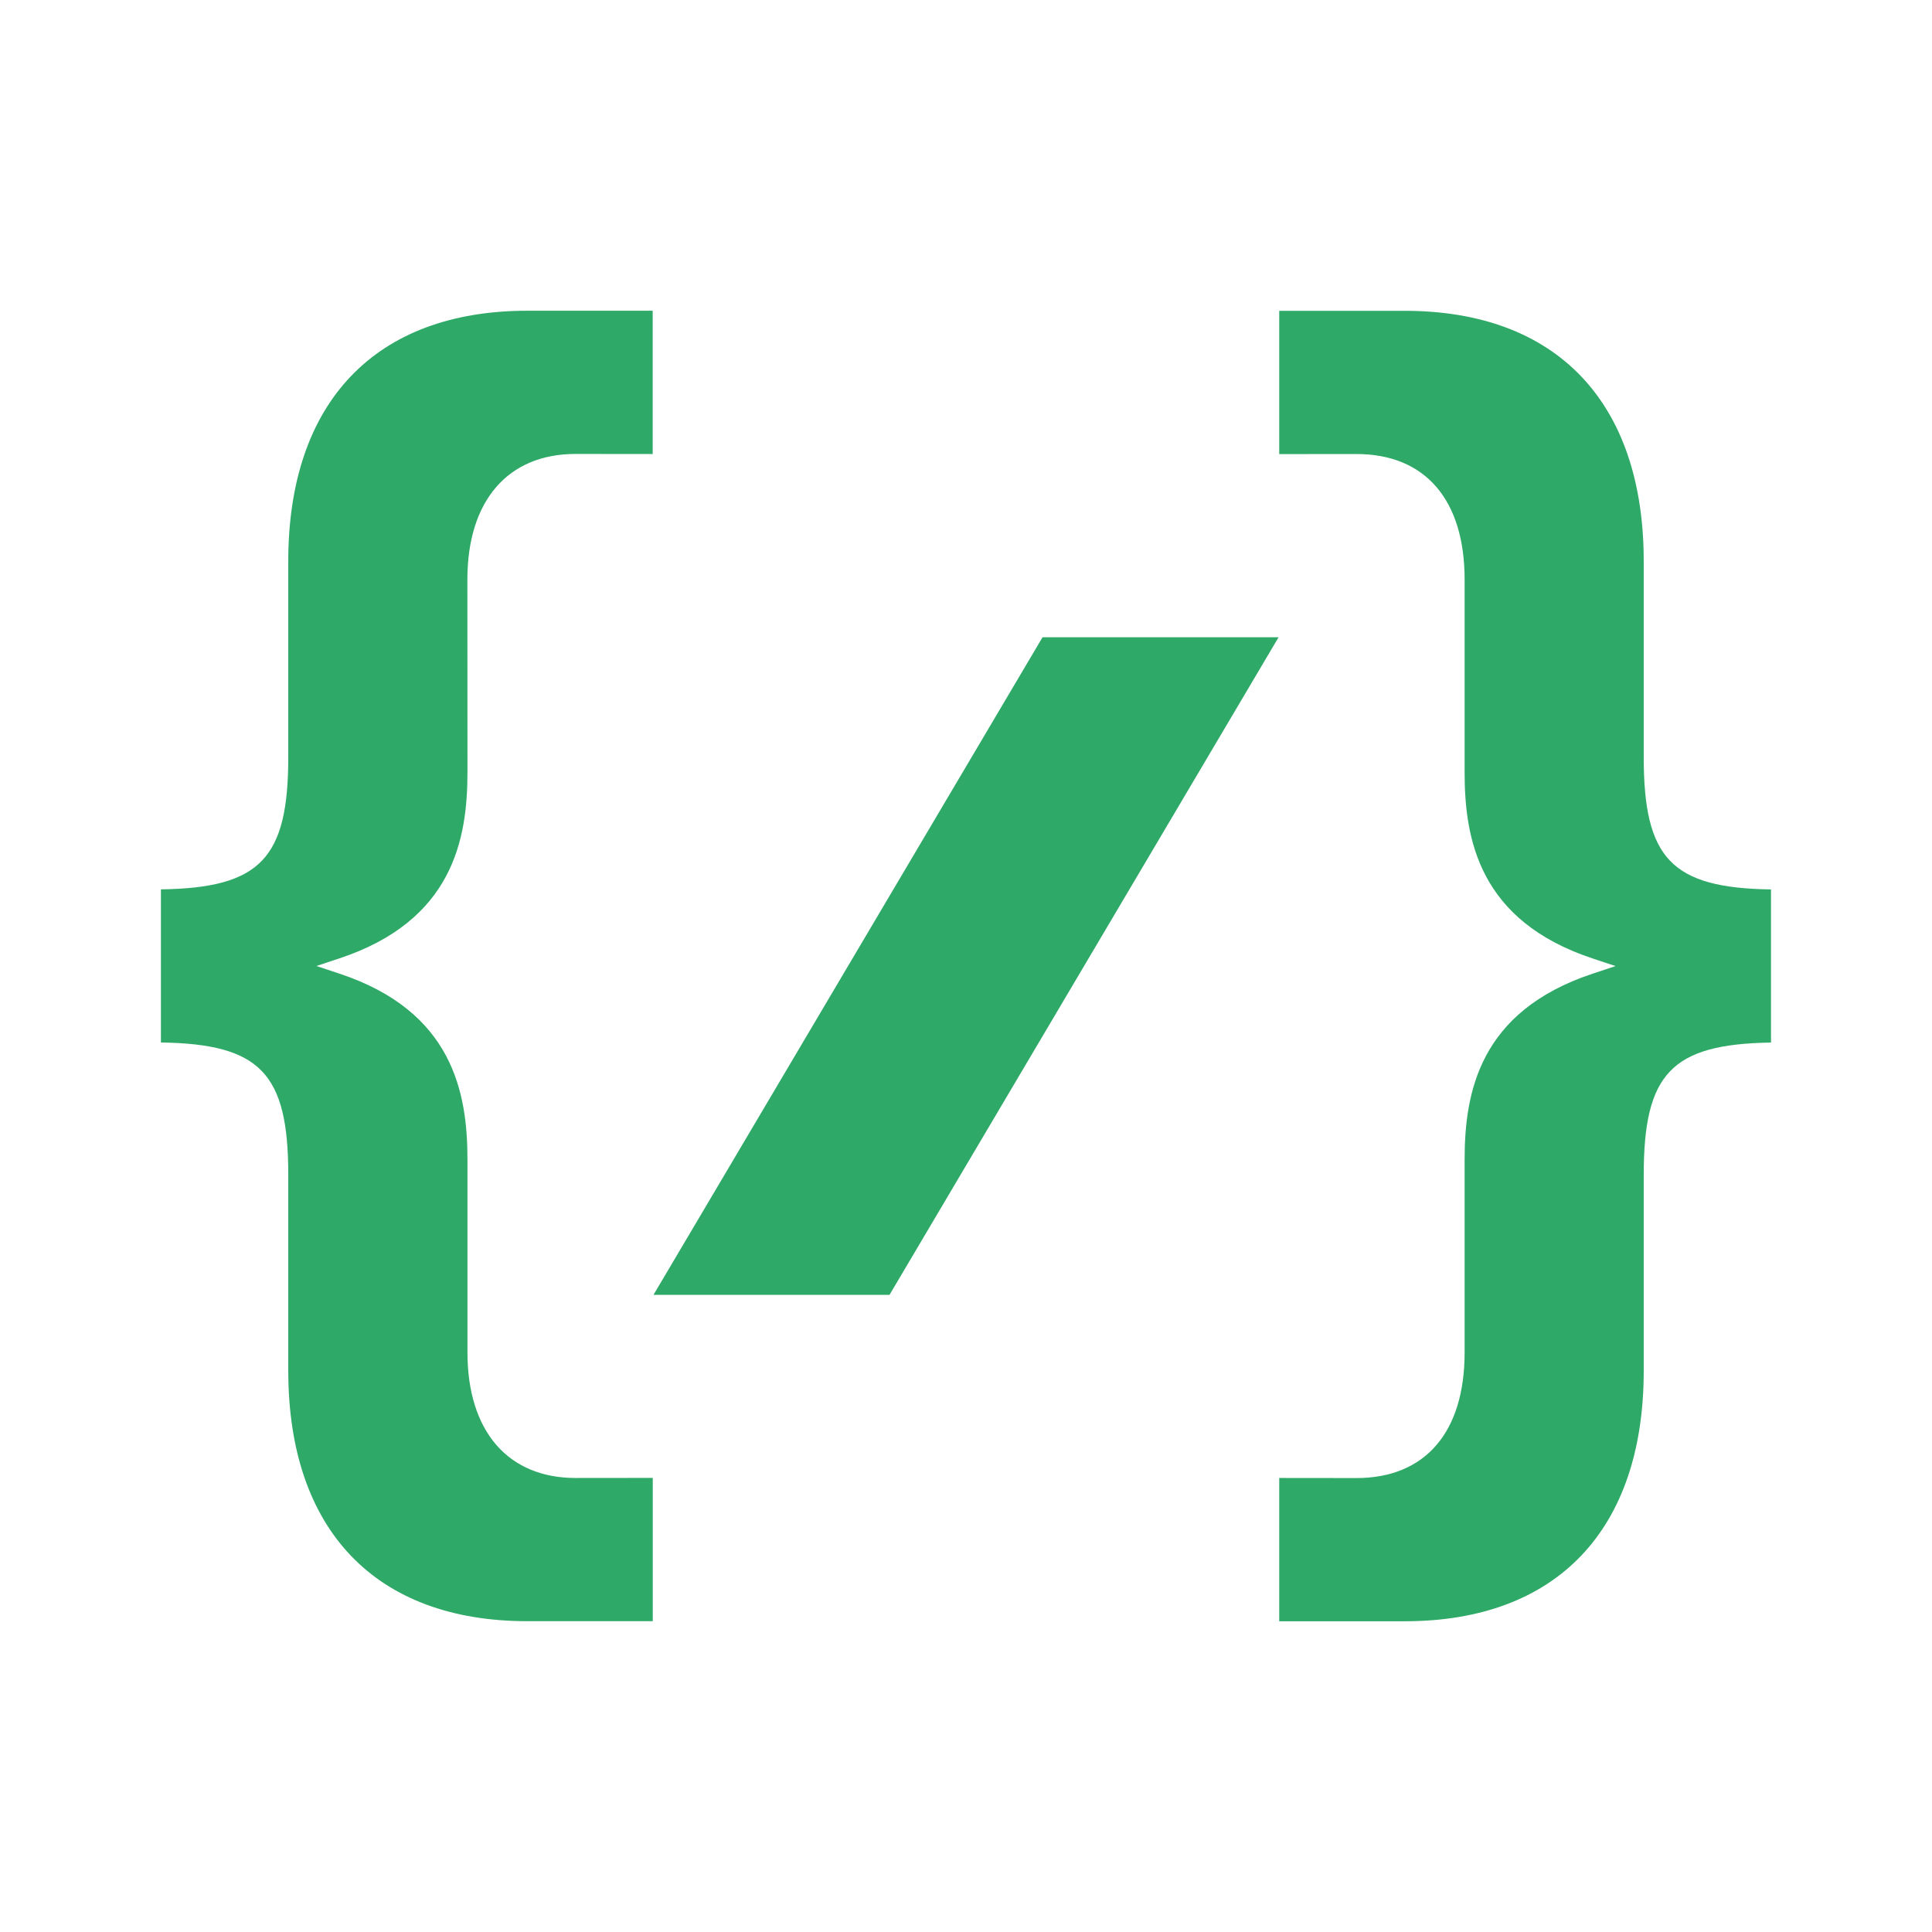 <svg xmlns="http://www.w3.org/2000/svg" viewBox="0 0 24 24" width="140" height="140" fill="#2ea967"><path d="M8.118 16.085l4.833-8.169h2.932l-4.833 8.169zm12.301-6.681V6.973c0-1.978-1.083-3.112-2.97-3.112h-1.558v1.78l.959-.001c.854 0 1.344.568 1.344 1.559v2.397c0 .83.181 1.842 1.589 2.31l.286.095-.286.095c-1.409.468-1.589 1.48-1.589 2.31v2.396c0 .991-.49 1.559-1.344 1.559l-.959-.001v1.78h1.558c1.887 0 2.97-1.134 2.97-3.112v-2.432c0-1.258.343-1.626 1.581-1.645v-1.902c-1.238-.018-1.581-.386-1.581-1.645zM5.806 7.198c0-.976.502-1.559 1.343-1.559l.959.001V3.86H6.551c-1.887 0-2.97 1.134-2.97 3.112v2.431c0 1.259-.343 1.627-1.582 1.645v1.902c1.238.018 1.582.386 1.582 1.645v2.432c0 1.978 1.083 3.112 2.97 3.112h1.558v-1.78l-.959.001c-.841 0-1.343-.583-1.343-1.559v-2.396c0-.83-.181-1.842-1.59-2.31L3.931 12l.286-.095c1.409-.468 1.59-1.48 1.59-2.31z"/></svg>
